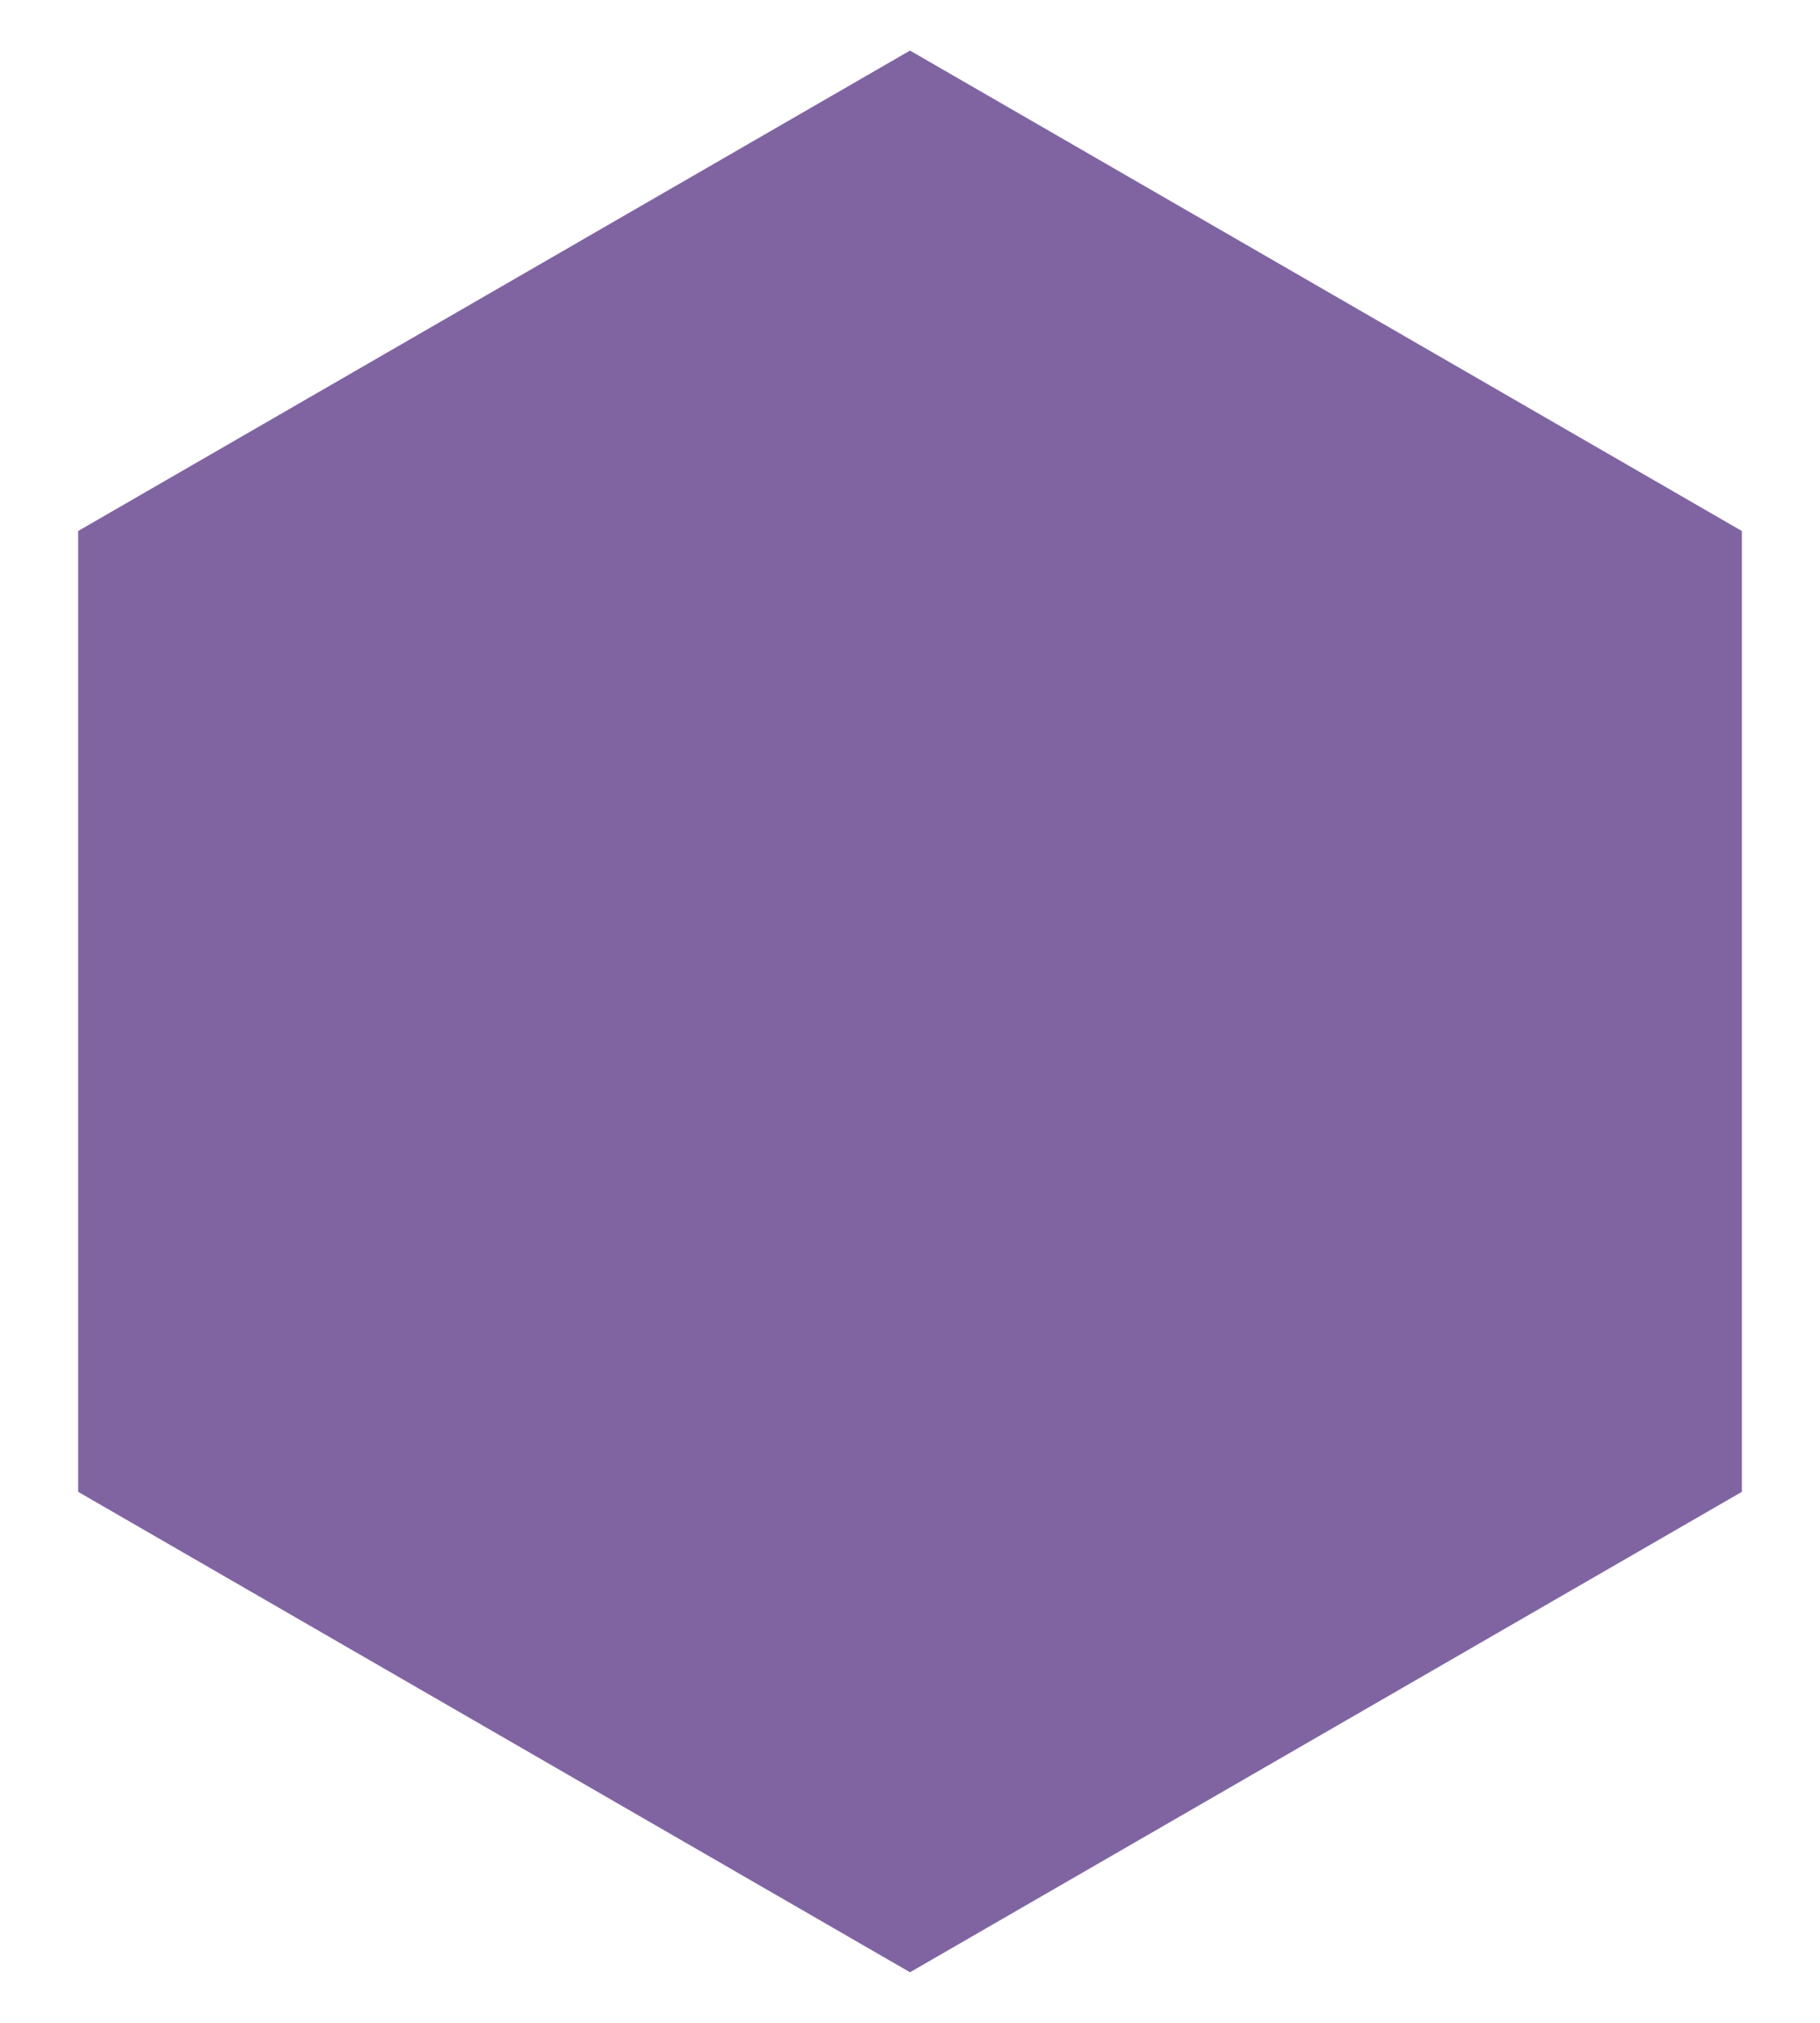 <svg width="18" height="20" viewBox="0 0 18 20" fill="none" xmlns="http://www.w3.org/2000/svg">
<path id="Polygon 3" d="M9 0.5L17.227 5.25V14.75L9 19.5L0.773 14.75V5.25L9 0.5Z" fill="#8064A2"/>
</svg>
